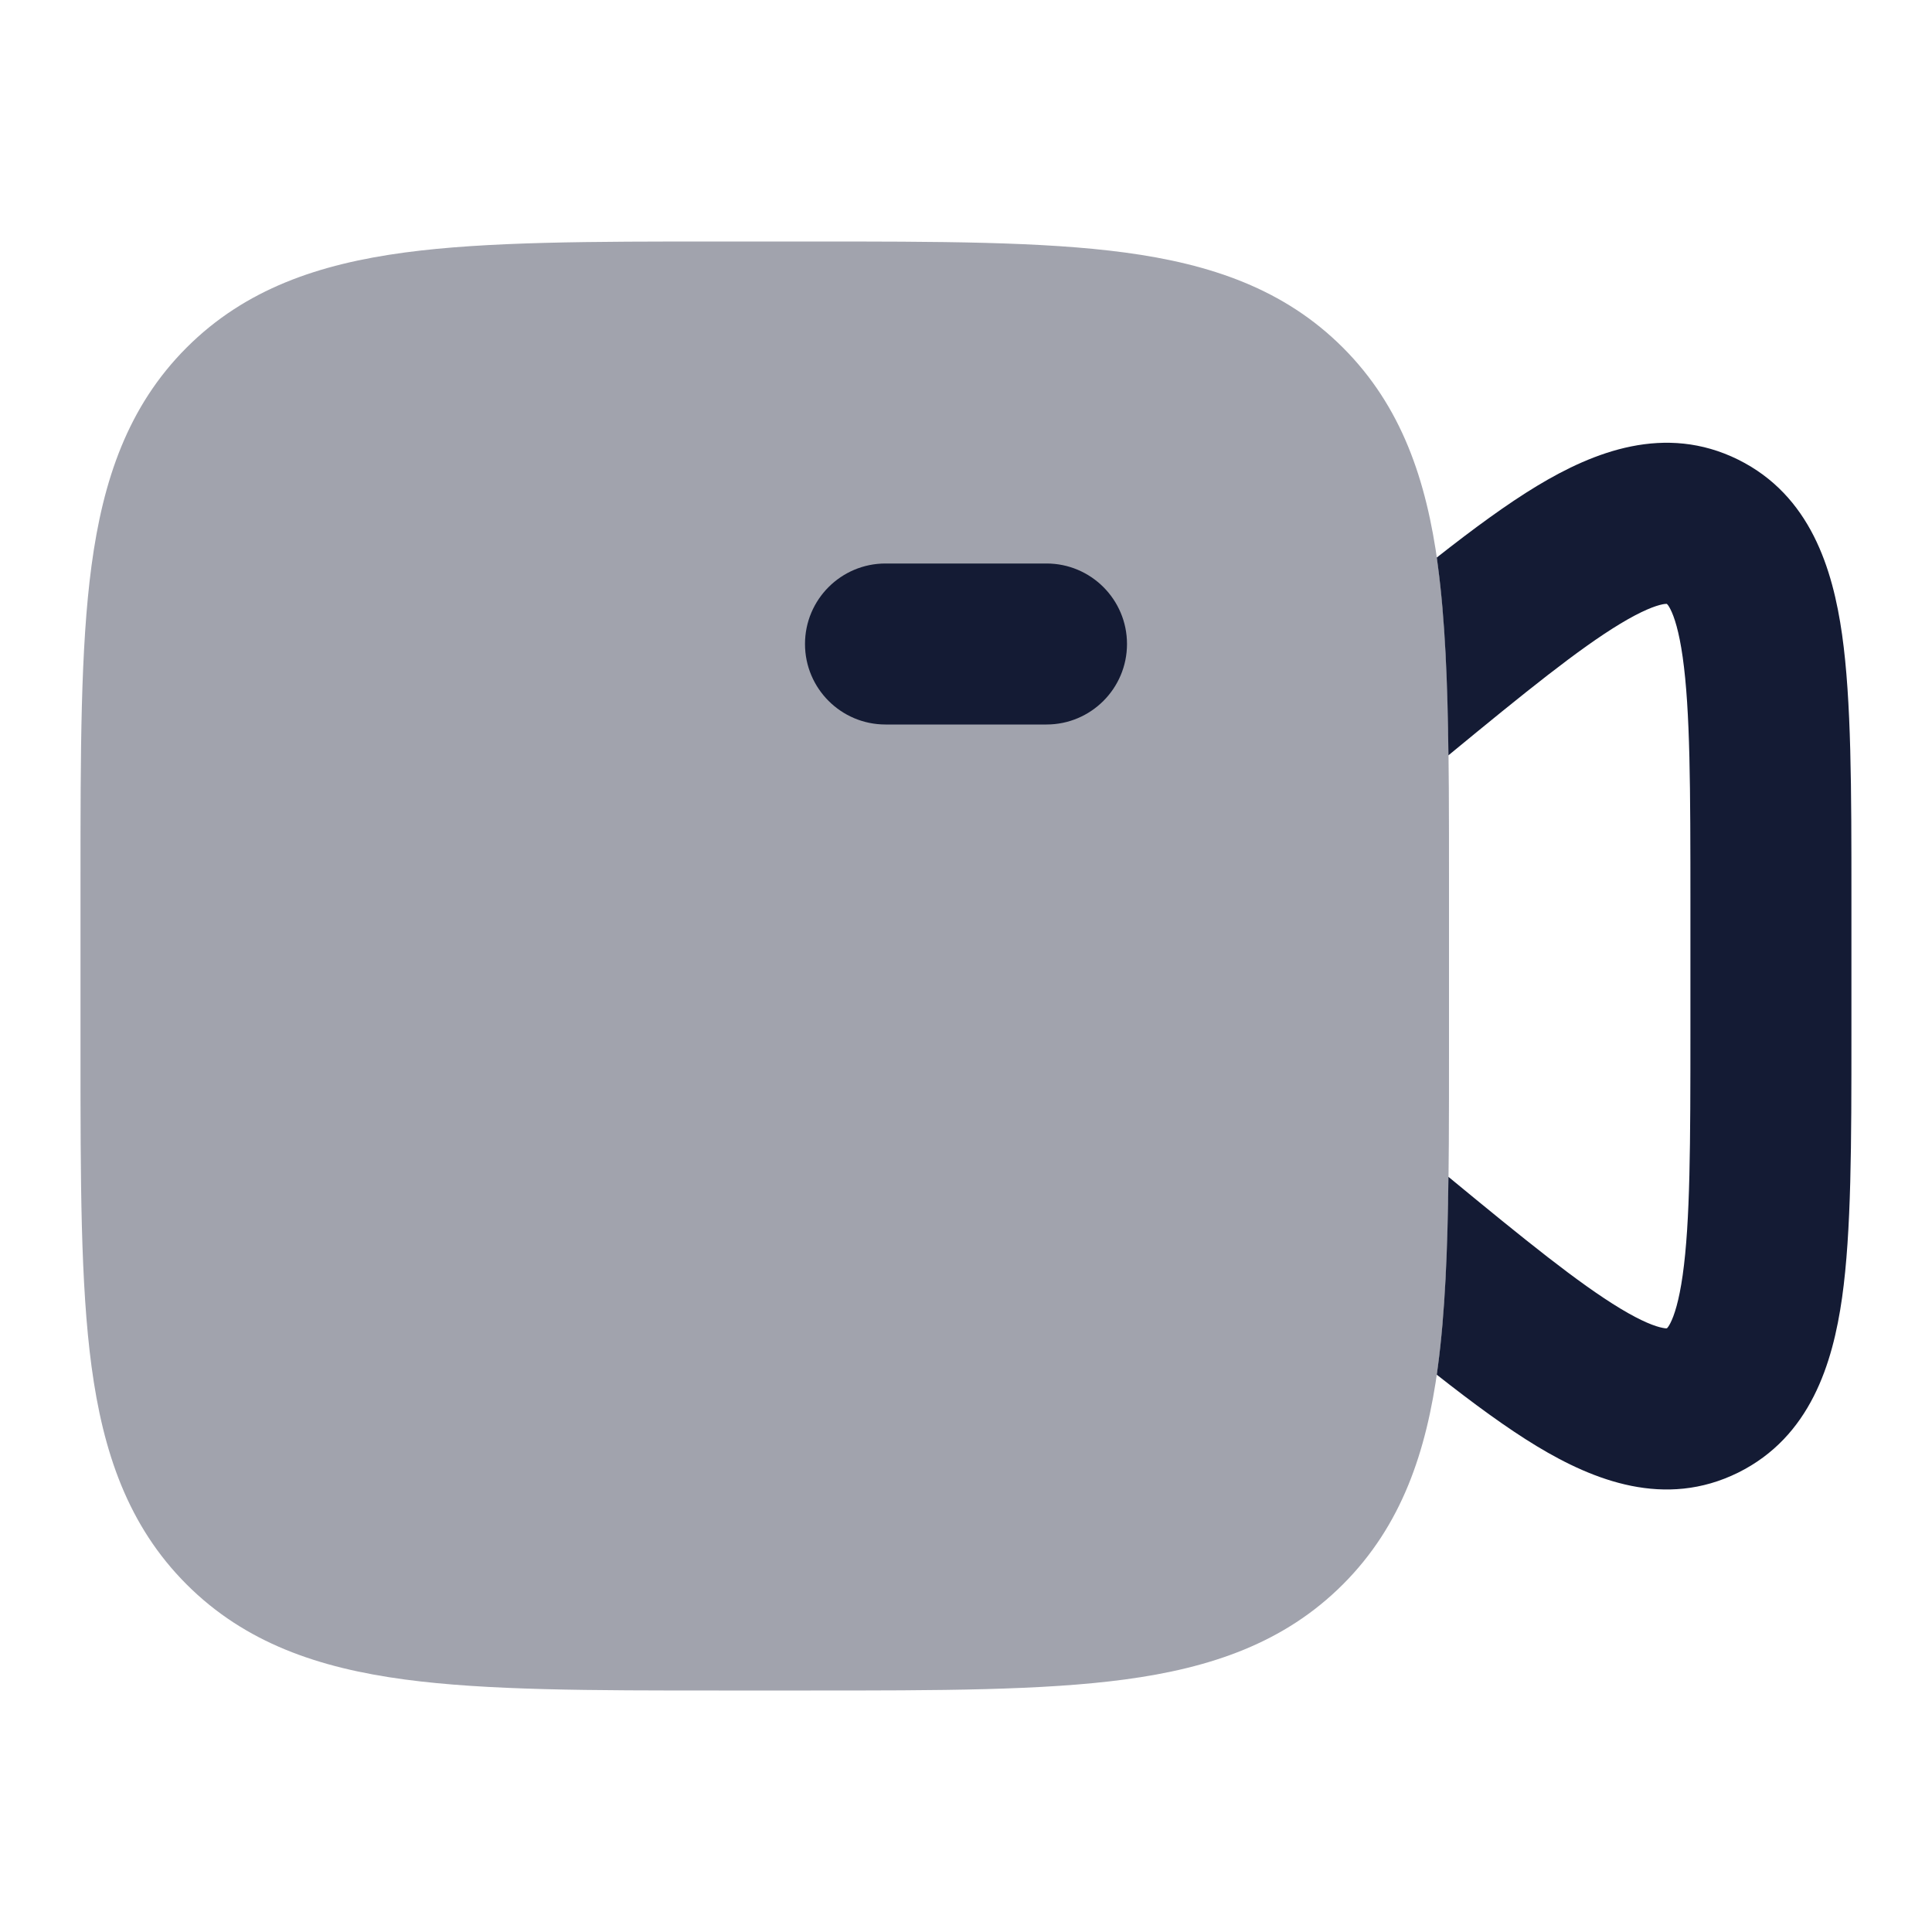 <svg width="24" height="24" viewBox="0 0 24 24" fill="none" xmlns="http://www.w3.org/2000/svg">
<path d="M17.993 9.383C17.983 8.477 17.951 7.694 17.862 7.028C17.857 6.994 17.853 6.96 17.848 6.926C18.306 6.566 18.72 6.262 19.094 6.036C19.795 5.613 20.682 5.259 21.593 5.71C22.489 6.155 22.767 7.066 22.883 7.883C22.999 8.704 22.999 9.81 22.999 11.138V12.864C22.999 14.193 22.999 15.298 22.883 16.12C22.767 16.937 22.489 17.848 21.593 18.293C20.682 18.744 19.795 18.39 19.094 17.967C18.72 17.741 18.306 17.437 17.848 17.077C17.853 17.043 17.857 17.009 17.862 16.975C17.951 16.309 17.983 15.525 17.993 14.619C18.951 15.409 19.612 15.943 20.128 16.255C20.4 16.419 20.564 16.478 20.653 16.495C20.673 16.499 20.686 16.501 20.694 16.501C20.698 16.501 20.703 16.501 20.703 16.501L20.705 16.5C20.709 16.498 20.711 16.497 20.711 16.497C20.714 16.494 20.729 16.477 20.75 16.436C20.798 16.342 20.857 16.164 20.903 15.84C20.997 15.175 20.999 14.213 20.999 12.783V11.219C20.999 9.789 20.997 8.827 20.903 8.163C20.857 7.839 20.798 7.66 20.75 7.567C20.729 7.525 20.714 7.509 20.711 7.507C20.711 7.507 20.709 7.504 20.705 7.502L20.703 7.501C20.703 7.501 20.698 7.501 20.694 7.502C20.686 7.502 20.673 7.503 20.653 7.507C20.564 7.525 20.4 7.584 20.128 7.748C19.612 8.06 18.951 8.594 17.993 9.383Z" fill="#141B34"/>
<path opacity="0.4" d="M10.072 3H8.928C7.339 3 6.046 3 5.026 3.137C3.962 3.28 3.047 3.589 2.318 4.318C1.589 5.047 1.28 5.962 1.137 7.026C1 8.046 1 9.339 1 10.928V13.072C1 14.661 1 15.954 1.137 16.974C1.28 18.038 1.589 18.953 2.318 19.682C3.047 20.411 3.962 20.72 5.026 20.863C6.046 21 7.339 21 8.928 21H10.072C11.661 21 12.954 21 13.974 20.863C15.038 20.72 15.953 20.411 16.682 19.682C17.411 18.953 17.72 18.038 17.863 16.974C18 15.954 18 14.661 18 13.072V10.928C18 9.339 18 8.046 17.863 7.026C17.72 5.962 17.411 5.047 16.682 4.318C15.953 3.589 15.038 3.28 13.974 3.137C12.954 3 11.661 3 10.072 3Z" fill="#141B34"/>
<path fill-rule="evenodd" clip-rule="evenodd" d="M10 8C10 7.448 10.448 7 11 7L13 7C13.552 7 14 7.448 14 8C14 8.552 13.552 9 13 9L11 9C10.448 9 10 8.552 10 8Z" fill="#141B34"/>
</svg>
